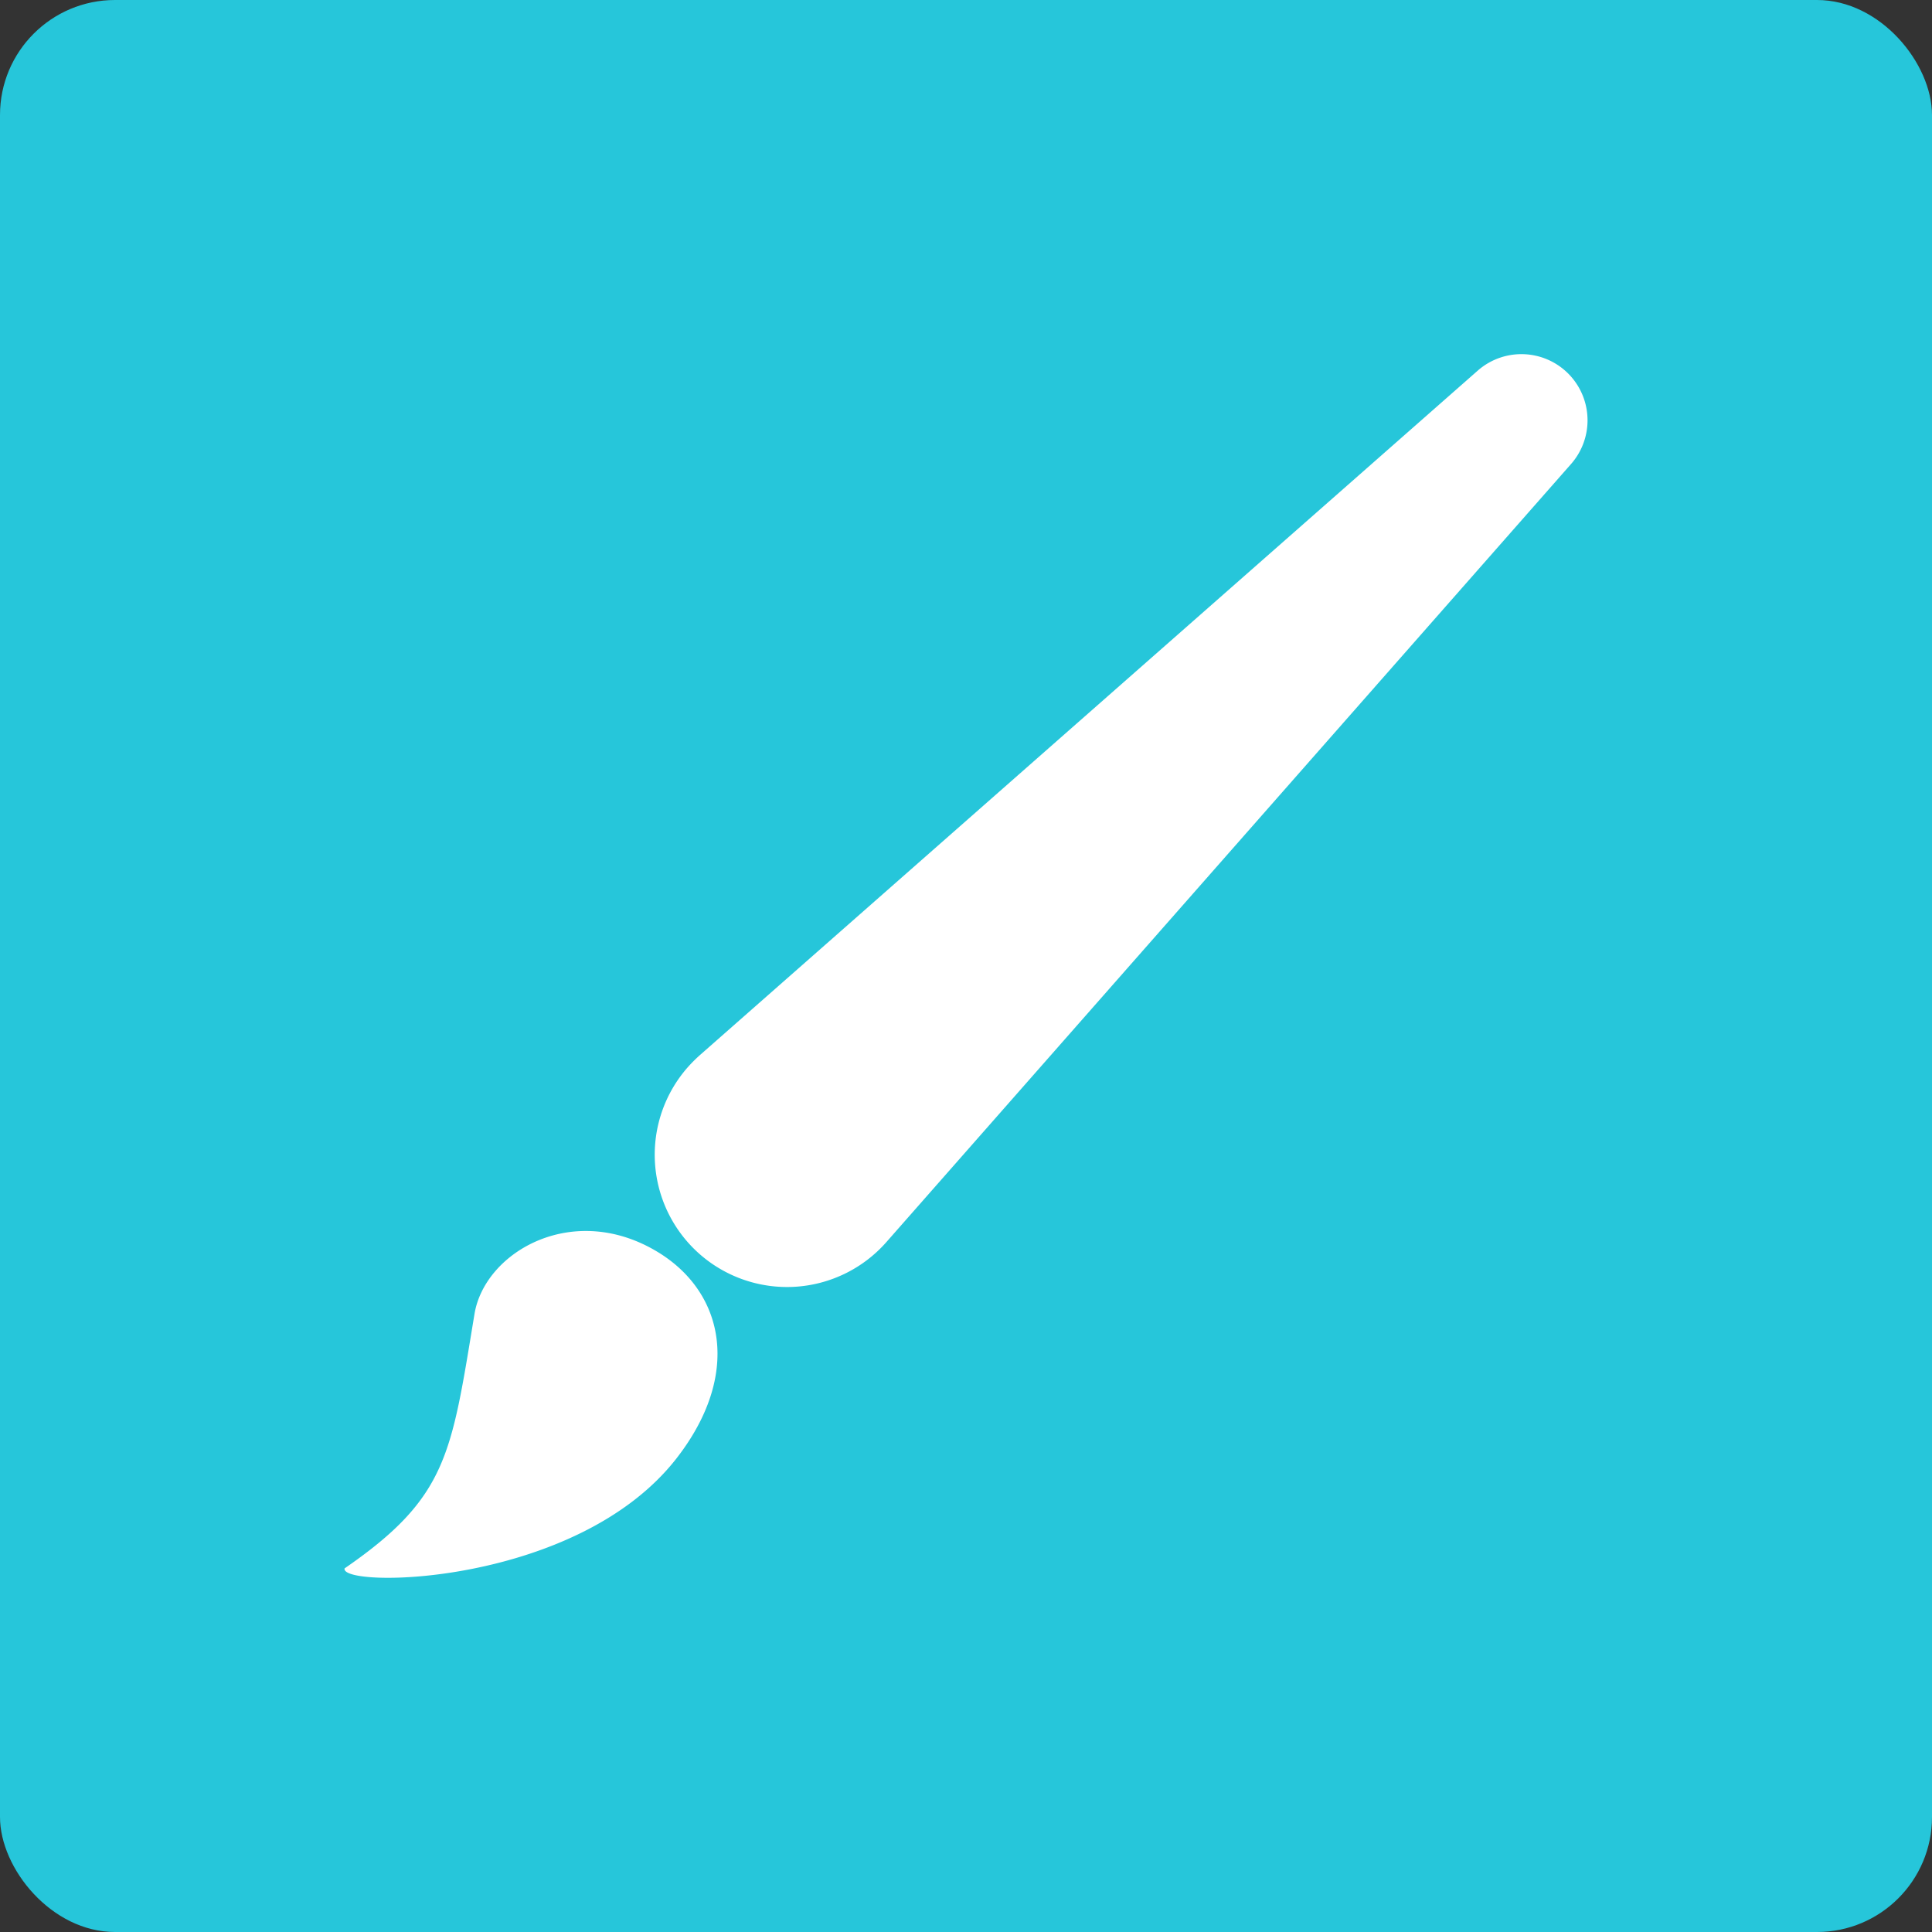 <svg xmlns="http://www.w3.org/2000/svg" width="84" height="84" viewBox="0 0 84 84">
  <rect x="0" y="0" width="84" height="84" fill="#333333" stroke="none"/>
  <g id="Grupo_53604" data-name="Grupo 53604" transform="translate(2585 147.758)">
    <rect id="Rectángulo_5279" data-name="Rectángulo 5279" width="84" height="84" rx="5" transform="translate(-2585 -147.758)" fill="#26c6da"/>
    <g id="Grupo_53603" data-name="Grupo 53603" transform="translate(-2570.022 -132.36)">
      <path id="Trazado_100860" data-name="Trazado 100860" d="M-2534.539-81.266l33.829-29.769a2.875,2.875,0,0,1,4.06.258,2.878,2.878,0,0,1,0,3.8l-29.769,33.83a5.754,5.754,0,0,1-8.12.52,5.754,5.754,0,0,1-.517-8.12A6.629,6.629,0,0,1-2534.539-81.266Zm-15.436,22.306c-.212.87,10.087.8,14.434-4.787,2.811-3.614,2.086-7.144-.732-8.916-3.7-2.317-7.6-.085-8.053,2.638C-2545.336-63.938-2545.471-62.061-2549.975-58.96Z" transform="translate(2549.979 111.753)" fill="#fff"/>
    </g>
  </g>
</svg>
